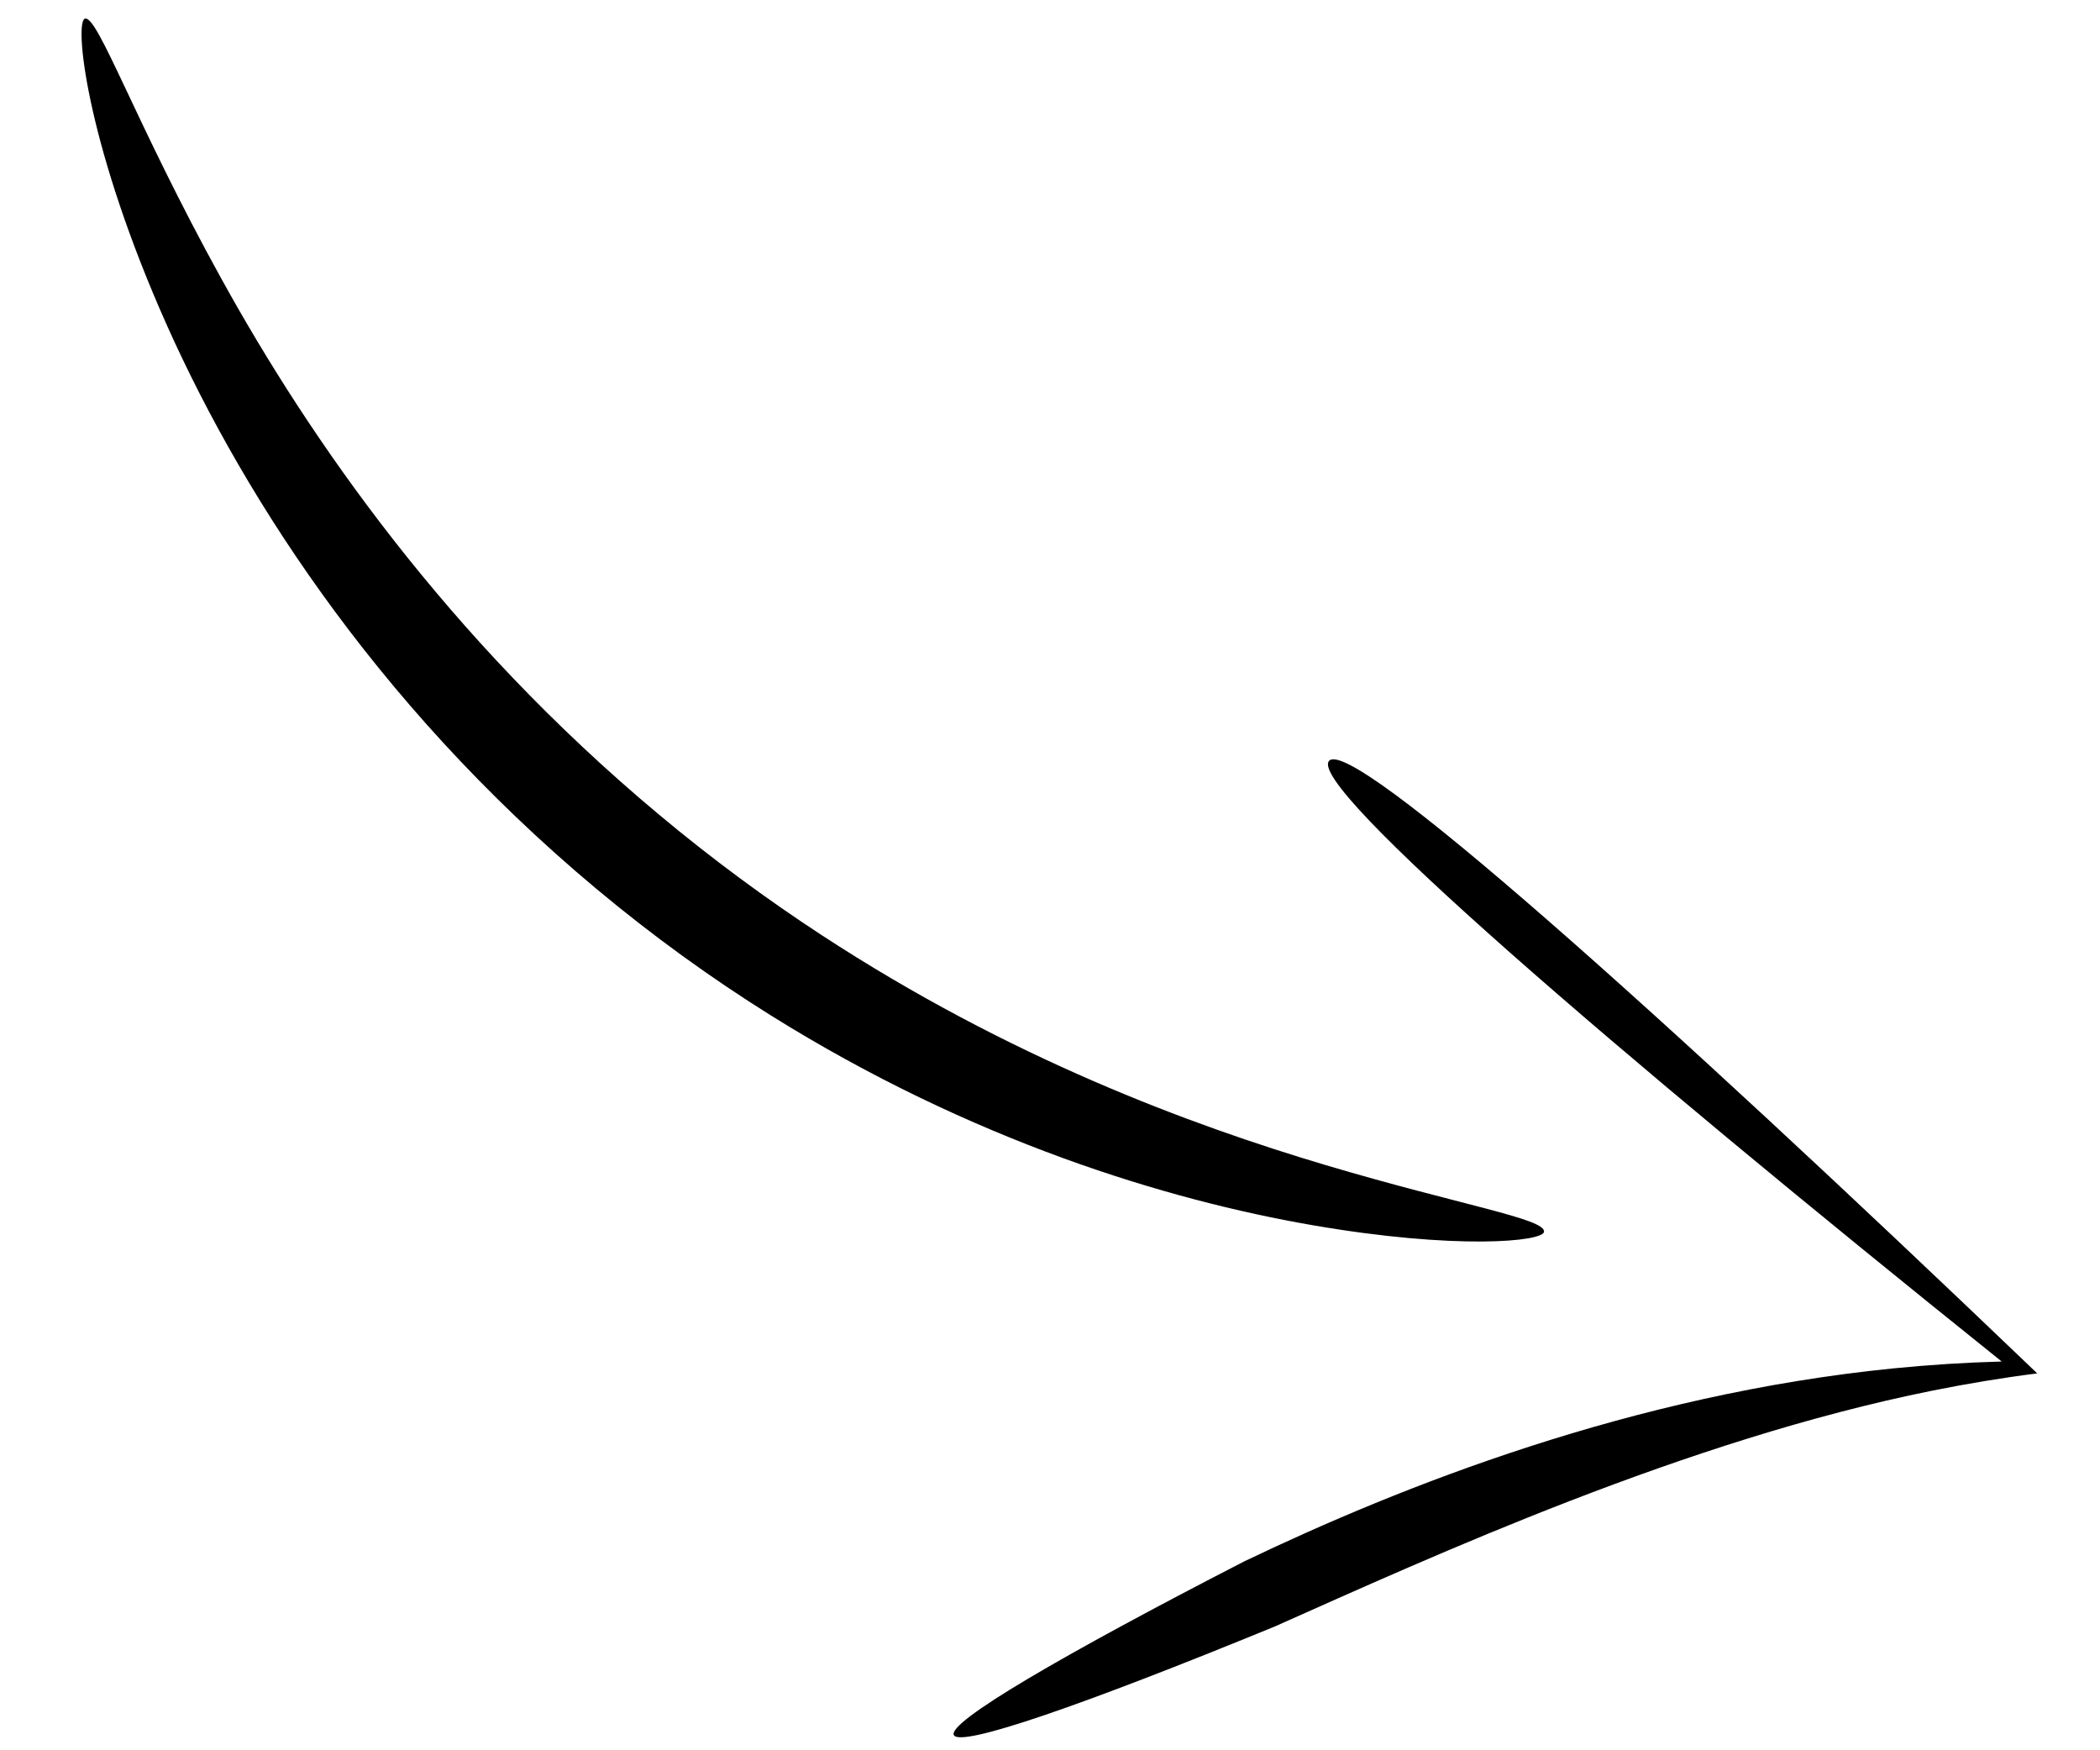 <?xml version="1.0" encoding="UTF-8" standalone="no"?>
<!-- Created with Inkscape (http://www.inkscape.org/) -->

<svg
   xmlns:dc="http://purl.org/dc/elements/1.1/"
   xmlns:cc="http://creativecommons.org/ns#"
   xmlns:rdf="http://www.w3.org/1999/02/22-rdf-syntax-ns#"
   xmlns:svg="http://www.w3.org/2000/svg"
   xmlns="http://www.w3.org/2000/svg"
   xmlns:sodipodi="http://sodipodi.sourceforge.net/DTD/sodipodi-0.dtd"
   xmlns:inkscape="http://www.inkscape.org/namespaces/inkscape"
   width="120mm"
   height="100mm"
   viewBox="0 0 120 100"
   version="1.1"
   id="svg8"
   inkscape:version="0.92.1 r15371"
   sodipodi:docname="arrow_right.svg">
  <defs
     id="defs2">
    <inkscape:path-effect
       effect="skeletal"
       id="path-effect3041"
       is_visible="true"
       pattern="m 94.816,586.48 c 0,-2.76 2.24,-5 5,-5 2.76,0 5,2.24 5,5 0,2.76 -2.24,5 -5,5 -2.76,0 -5,-2.24 -5,-5 z"
       copytype="single_stretched"
       prop_scale="1"
       scale_y_rel="false"
       spacing="0"
       normal_offset="0"
       tang_offset="0"
       prop_units="false"
       vertical_pattern="false"
       fuse_tolerance="0" />
    <inkscape:path-effect
       effect="spiro"
       id="path-effect3039"
       is_visible="true" />
    <inkscape:path-effect
       fuse_tolerance="0"
       vertical_pattern="false"
       prop_units="false"
       tang_offset="0"
       normal_offset="0"
       spacing="0"
       scale_y_rel="false"
       prop_scale="1"
       copytype="single_stretched"
       pattern="M 0,5 C 0,2.24 2.24,0 5,0 7.76,0 10,2.24 10,5 10,7.76 7.76,10 5,10 2.24,10 0,7.76 0,5 Z"
       is_visible="true"
       id="path-effect3013"
       effect="skeletal" />
    <inkscape:path-effect
       is_visible="true"
       id="path-effect3011"
       effect="spiro" />
    <inkscape:path-effect
       fuse_tolerance="0"
       vertical_pattern="false"
       prop_units="false"
       tang_offset="0"
       normal_offset="0"
       spacing="0"
       scale_y_rel="false"
       prop_scale="1"
       copytype="single_stretched"
       pattern="M 0,5 C 0,2.24 2.24,0 5,0 7.76,0 10,2.24 10,5 10,7.76 7.76,10 5,10 2.24,10 0,7.76 0,5 Z"
       is_visible="true"
       id="path-effect3007"
       effect="skeletal" />
    <inkscape:path-effect
       is_visible="true"
       id="path-effect3005"
       effect="spiro" />
    <inkscape:path-effect
       fuse_tolerance="0"
       vertical_pattern="false"
       prop_units="false"
       tang_offset="0"
       normal_offset="0"
       spacing="0"
       scale_y_rel="false"
       prop_scale="1"
       copytype="single_stretched"
       pattern="m 0,554.923 c 0,-2.76 2.24,-5 5,-5 2.76,0 5,2.24 5,5 0,2.76 -2.24,5 -5,5 -2.76,0 -5,-2.24 -5,-5 z"
       is_visible="true"
       id="path-effect3001"
       effect="skeletal" />
    <inkscape:path-effect
       is_visible="true"
       id="path-effect2999"
       effect="spiro" />
    <inkscape:path-effect
       fuse_tolerance="0"
       vertical_pattern="false"
       prop_units="false"
       tang_offset="0"
       normal_offset="0"
       spacing="0"
       scale_y_rel="false"
       prop_scale="1"
       copytype="single_stretched"
       pattern="m 2.439,571.021 c 0,-2.76 2.24,-5 5,-5 2.76,0 5,2.24 5,5 0,2.76 -2.24,5 -5,5 -2.76,0 -5,-2.24 -5,-5 z"
       is_visible="true"
       id="path-effect2995"
       effect="skeletal" />
    <inkscape:path-effect
       is_visible="true"
       id="path-effect2993"
       effect="spiro" />
    <inkscape:path-effect
       fuse_tolerance="0"
       vertical_pattern="false"
       prop_units="false"
       tang_offset="0"
       normal_offset="0"
       spacing="0"
       scale_y_rel="false"
       prop_scale="1"
       copytype="single_stretched"
       pattern="m -8.537,-9.634 c 0,-2.76 2.24,-5 5,-5 2.76,0 5,2.24 5,5 0,2.76 -2.24,5 -5,5 -2.76,0 -5,-2.24 -5,-5 z"
       is_visible="true"
       id="path-effect2989"
       effect="skeletal" />
    <inkscape:path-effect
       is_visible="true"
       id="path-effect2987"
       effect="spiro" />
    <inkscape:path-effect
       is_visible="true"
       id="path-effect3011-1"
       effect="spiro" />
    <inkscape:path-effect
       fuse_tolerance="0"
       vertical_pattern="false"
       prop_units="false"
       tang_offset="0"
       normal_offset="0"
       spacing="0"
       scale_y_rel="false"
       prop_scale="1"
       copytype="single_stretched"
       pattern="m -95.406,-624.209 c 0,-2.76 2.24,-5 5,-5 2.76,0 5,2.24 5,5 0,2.76 -2.24,5 -5,5 -2.76,0 -5,-2.24 -5,-5 z"
       is_visible="true"
       id="path-effect3013-7"
       effect="skeletal" />
    <inkscape:path-effect
       is_visible="true"
       id="path-effect2987-0"
       effect="spiro" />
    <inkscape:path-effect
       fuse_tolerance="0"
       vertical_pattern="false"
       prop_units="false"
       tang_offset="0"
       normal_offset="0"
       spacing="0"
       scale_y_rel="false"
       prop_scale="1"
       copytype="single_stretched"
       pattern="m -8.537,-9.634 c 0,-2.76 2.24,-5 5,-5 2.76,0 5,2.24 5,5 0,2.76 -2.24,5 -5,5 -2.76,0 -5,-2.24 -5,-5 z"
       is_visible="true"
       id="path-effect2989-9"
       effect="skeletal" />
    <inkscape:path-effect
       is_visible="true"
       id="path-effect2993-4"
       effect="spiro" />
    <inkscape:path-effect
       fuse_tolerance="0"
       vertical_pattern="false"
       prop_units="false"
       tang_offset="0"
       normal_offset="0"
       spacing="0"
       scale_y_rel="false"
       prop_scale="1"
       copytype="single_stretched"
       pattern="m 2.439,571.021 c 0,-2.76 2.24,-5 5,-5 2.76,0 5,2.24 5,5 0,2.76 -2.24,5 -5,5 -2.76,0 -5,-2.24 -5,-5 z"
       is_visible="true"
       id="path-effect2995-8"
       effect="skeletal" />
    <inkscape:path-effect
       is_visible="true"
       id="path-effect2999-5"
       effect="spiro" />
    <inkscape:path-effect
       fuse_tolerance="0"
       vertical_pattern="false"
       prop_units="false"
       tang_offset="0"
       normal_offset="0"
       spacing="0"
       scale_y_rel="false"
       prop_scale="1"
       copytype="single_stretched"
       pattern="m 0,554.923 c 0,-2.76 2.24,-5 5,-5 2.76,0 5,2.24 5,5 0,2.76 -2.24,5 -5,5 -2.76,0 -5,-2.24 -5,-5 z"
       is_visible="true"
       id="path-effect3001-5"
       effect="skeletal" />
    <inkscape:path-effect
       is_visible="true"
       id="path-effect3011-17"
       effect="spiro" />
    <inkscape:path-effect
       fuse_tolerance="0"
       vertical_pattern="false"
       prop_units="false"
       tang_offset="0"
       normal_offset="0"
       spacing="0"
       scale_y_rel="false"
       prop_scale="1"
       copytype="single_stretched"
       pattern="M 0,5 C 0,2.24 2.24,0 5,0 7.76,0 10,2.24 10,5 10,7.76 7.76,10 5,10 2.24,10 0,7.76 0,5 Z"
       is_visible="true"
       id="path-effect3013-1"
       effect="skeletal" />
    <inkscape:path-effect
       effect="spiro"
       id="path-effect3039-1"
       is_visible="true" />
    <inkscape:path-effect
       effect="skeletal"
       id="path-effect3041-5"
       is_visible="true"
       pattern="m 94.816,586.48 c 0,-2.76 2.24,-5 5,-5 2.76,0 5,2.24 5,5 0,2.76 -2.24,5 -5,5 -2.76,0 -5,-2.24 -5,-5 z"
       copytype="single_stretched"
       prop_scale="1"
       scale_y_rel="false"
       spacing="0"
       normal_offset="0"
       tang_offset="0"
       prop_units="false"
       vertical_pattern="false"
       fuse_tolerance="0" />
  </defs>
  <sodipodi:namedview
     id="base"
     pagecolor="#ffffff"
     bordercolor="#666666"
     borderopacity="1.0"
     inkscape:pageopacity="0.0"
     inkscape:pageshadow="2"
     inkscape:zoom="0.35"
     inkscape:cx="400"
     inkscape:cy="560"
     inkscape:document-units="mm"
     inkscape:current-layer="layer1"
     showgrid="false"
     inkscape:window-width="1463"
     inkscape:window-height="760"
     inkscape:window-x="-8"
     inkscape:window-y="-8"
     inkscape:window-maximized="1" />
  <g
     inkscape:label="Ebene 1"
     inkscape:groupmode="layer"
     id="layer1"
     transform="translate(0,-197)">
    <g
       transform="matrix(0.555,0,0,0.555,-210.21,-236.732)"
       id="layer1-6"
       inkscape:label="Calque 1">
      <g
         transform="translate(-17.073,24.39)"
         id="g3043" />
      <g
         transform="translate(-30.488,19.512)"
         id="g3083" />
      <g
         id="g3043-8"
         transform="matrix(-1,0,0,1,684.921,20.644)">
        <path
           style="fill:#000000;fill-rule:evenodd;stroke:none"
           d="m 147.188,887.656 c -0.125,-1.351 8.591,-2.73 22.442,-6.849 14.006,-4.165 32.608,-11.057 51.919,-23.676 0,0 0,0 1e-5,0 5.681,-3.709 11.321,-7.863 16.853,-12.49 21.774,-18.21 35.864,-38.605 44.962,-55.077 8.907,-16.127 12.728,-27.167 14.056,-26.791 1.076,0.305 -0.037,12.164 -7.707,29.9 -7.756,17.934 -21.816,40.339 -44.898,59.637 -5.865,4.904 -11.898,9.252 -18.002,13.066 0,0 0,0 0,0 -20.72,12.938 -40.859,19.019 -55.744,21.598 -14.814,2.567 -23.786,1.705 -23.881,0.681 z"
           id="path2985-2"
           inkscape:path-effect="#path-effect2987;#path-effect2989"
           inkscape:original-d="m 147.18754,887.65577 c 30.97993,-12.86398 52.39006,-13.00407 76.99267,-26.40183 24.60261,-13.39776 73.23867,-98.48074 73.23867,-98.48074"
           inkscape:connector-curvature="0" />
        <path
           style="fill:#000000;fill-rule:evenodd;stroke:none"
           d="m 169.323,839.184 c 2.268,2.581 -28.885,29.454 -69.255,61.831 0,0 0,0 0,0 3.697,0.098 7.412,0.334 11.147,0.706 26.897,2.681 50.734,12.152 66.828,19.861 18.945,9.747 30.533,16.547 29.918,17.879 -0.614,1.332 -13.308,-3.071 -33.02,-11.157 -16.34,-7.265 -42.319,-19.184 -67.73,-24.291 -3.638,-0.731 -7.236,-1.325 -10.8,-1.776 0,0 6e-6,-10e-6 6e-6,-10e-6 39.459,-37.789 70.664,-65.612 72.912,-63.054 z"
           id="path2991-4"
           inkscape:path-effect="#path-effect2993;#path-effect2995"
           inkscape:original-d="m 169.32252,839.18395 c -36.02869,44.09932 -71.083273,62.44232 -71.083273,62.44232 0,0 46.783213,8.79939 78.252213,23.3171 31.469,14.5177 31.469,14.5177 31.469,14.5177"
           inkscape:connector-curvature="0" />
      </g>
      <g
         id="g3083-2"
         transform="matrix(-1,0,0,1,941.92,144.428)">
        <g
           transform="translate(242.683,-121.951)"
           id="g3133" />
      </g>
    </g>
  </g>
</svg>
